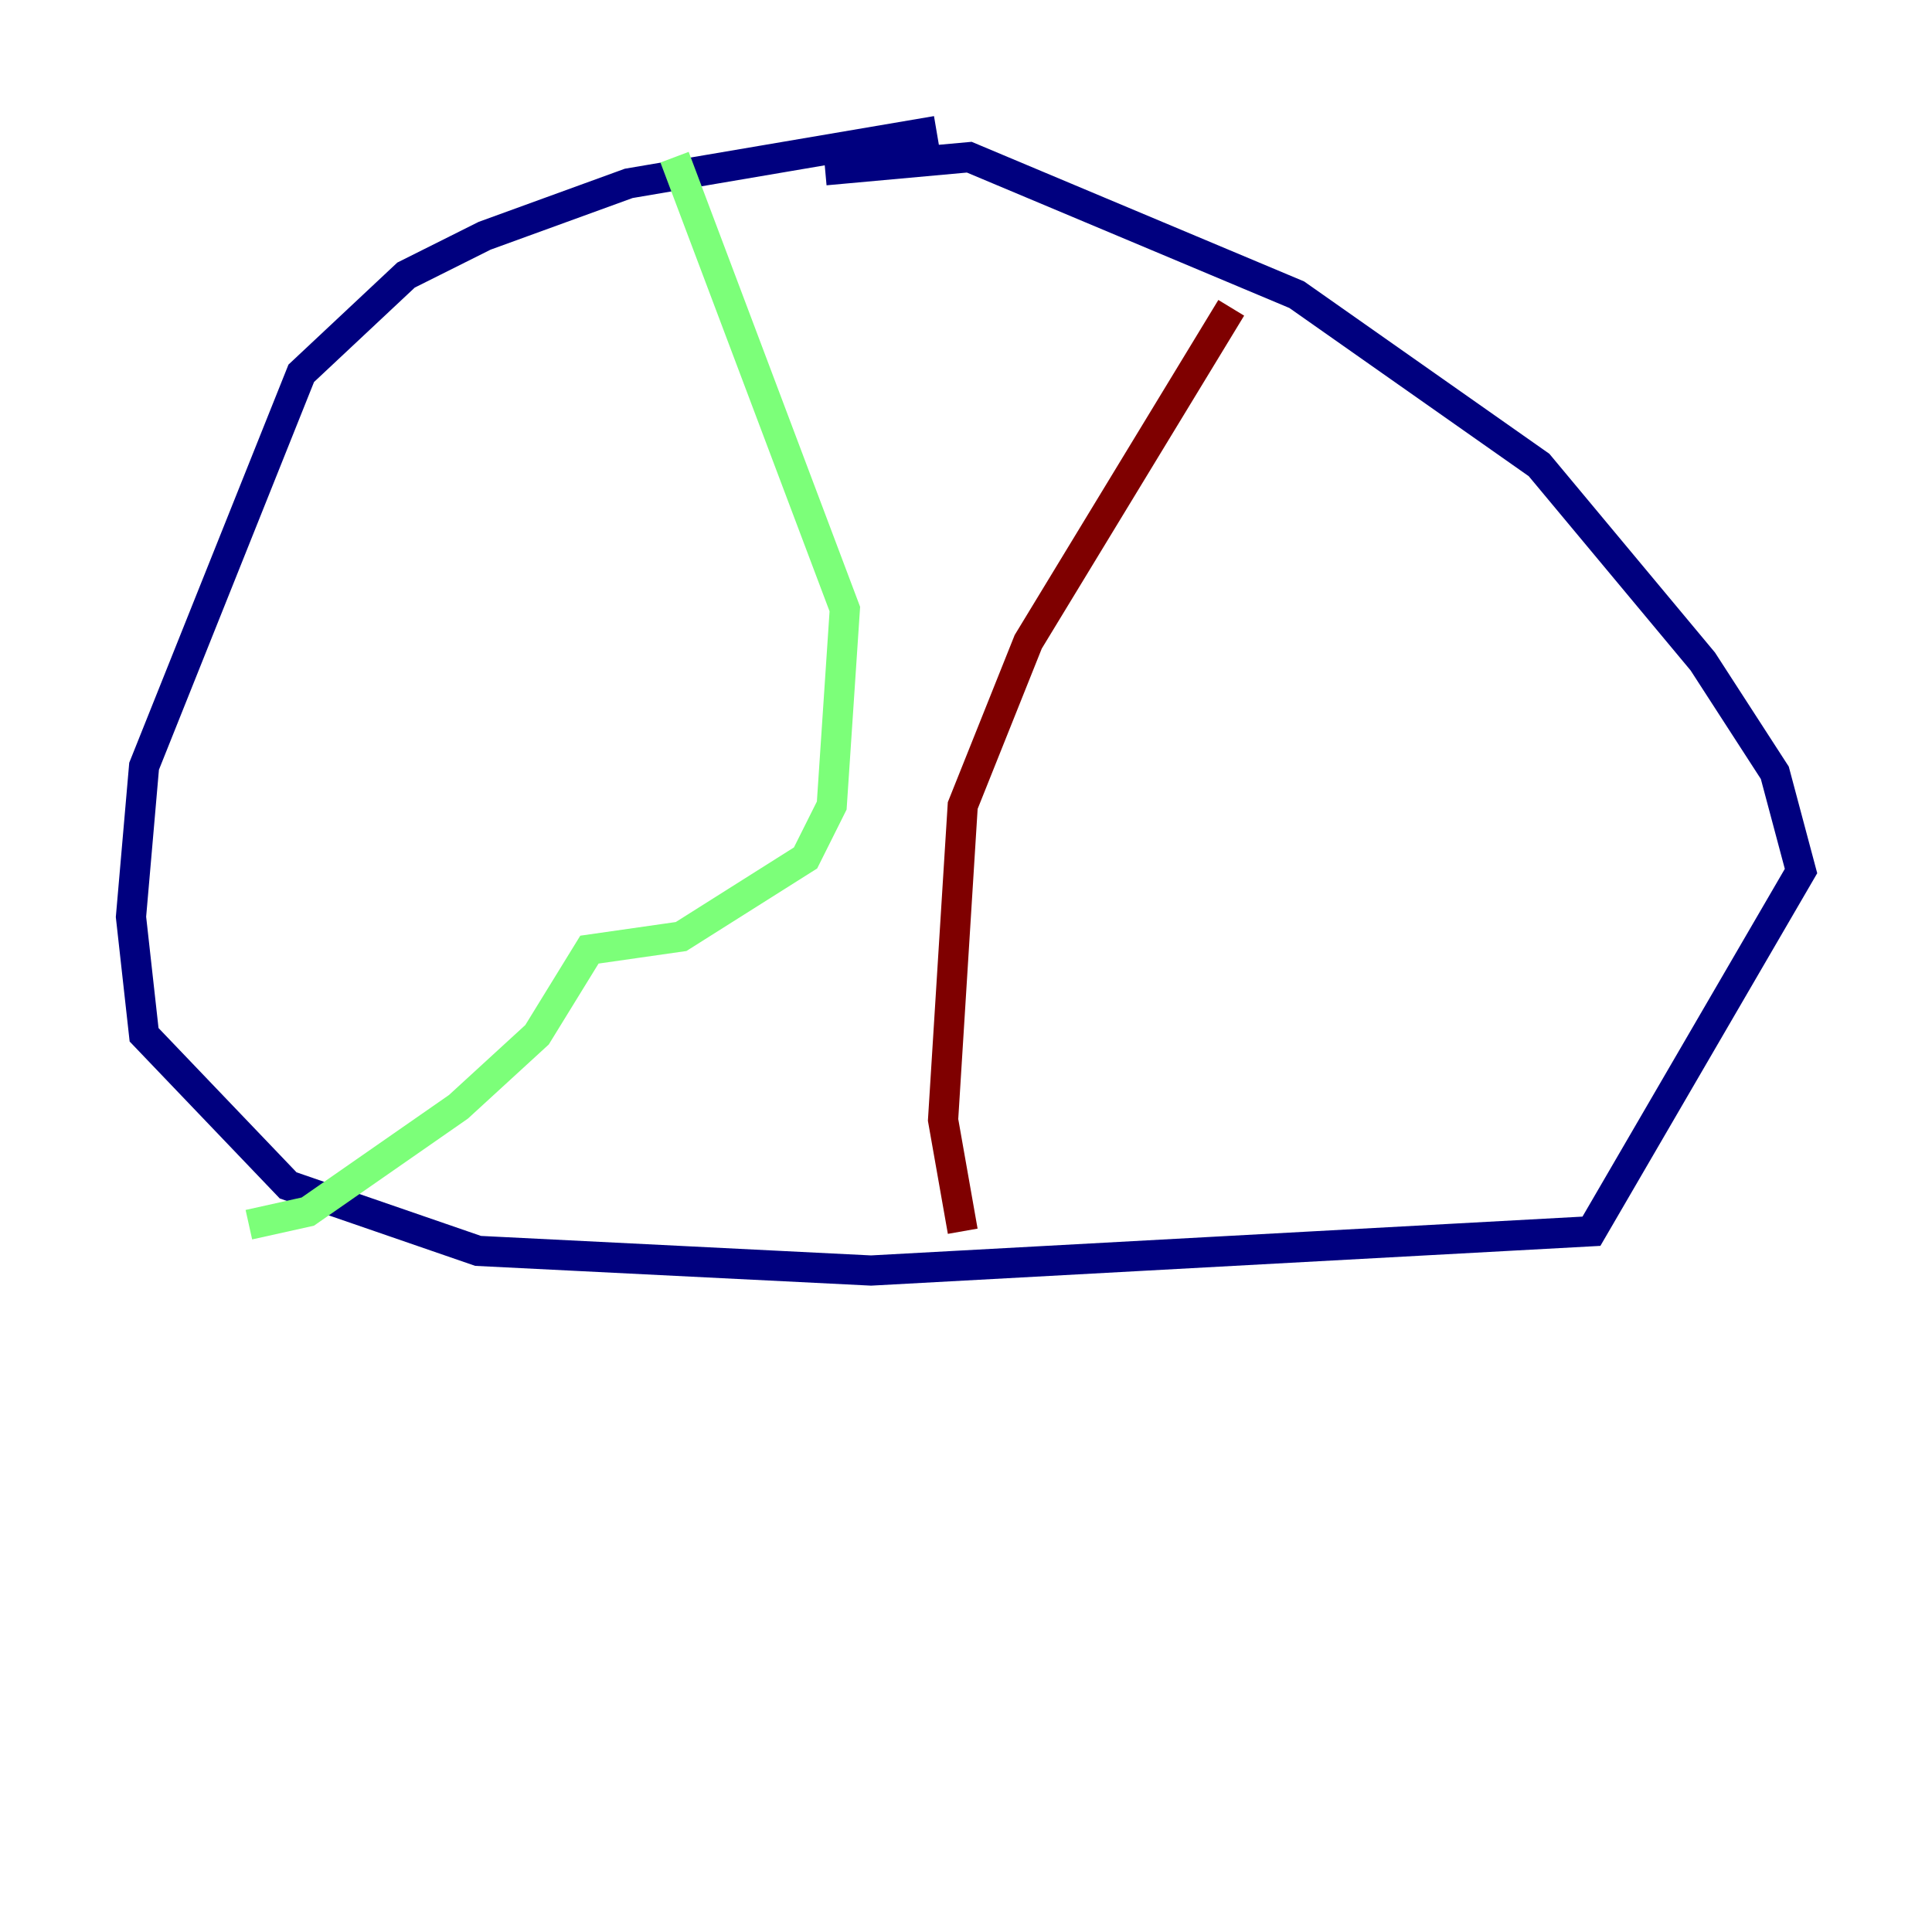 <?xml version="1.0" encoding="utf-8" ?>
<svg baseProfile="tiny" height="128" version="1.2" viewBox="0,0,128,128" width="128" xmlns="http://www.w3.org/2000/svg" xmlns:ev="http://www.w3.org/2001/xml-events" xmlns:xlink="http://www.w3.org/1999/xlink"><defs /><polyline fill="none" points="62.047,8.678 41.654,12.149 32.108,15.62 26.902,18.224 19.959,24.732 9.546,50.766 8.678,60.746 9.546,68.556 19.091,78.536 31.675,82.875 57.709,84.176 105.437,81.573 119.322,57.709 117.586,51.2 112.814,43.824 101.966,30.807 85.912,19.525 64.217,10.414 54.671,11.281" stroke="#00007f" stroke-width="2" /><polyline fill="none" points="44.691,10.414 55.973,40.352 55.105,53.37 53.37,56.841 45.125,62.047 39.051,62.915 35.58,68.556 30.373,73.329 20.393,80.271 16.488,81.139" stroke="#7cff79" stroke-width="2" /><polyline fill="none" points="81.573,20.393 68.122,42.522 63.783,53.37 62.481,74.197 63.783,81.573" stroke="#7f0000" stroke-width="2" /></svg>